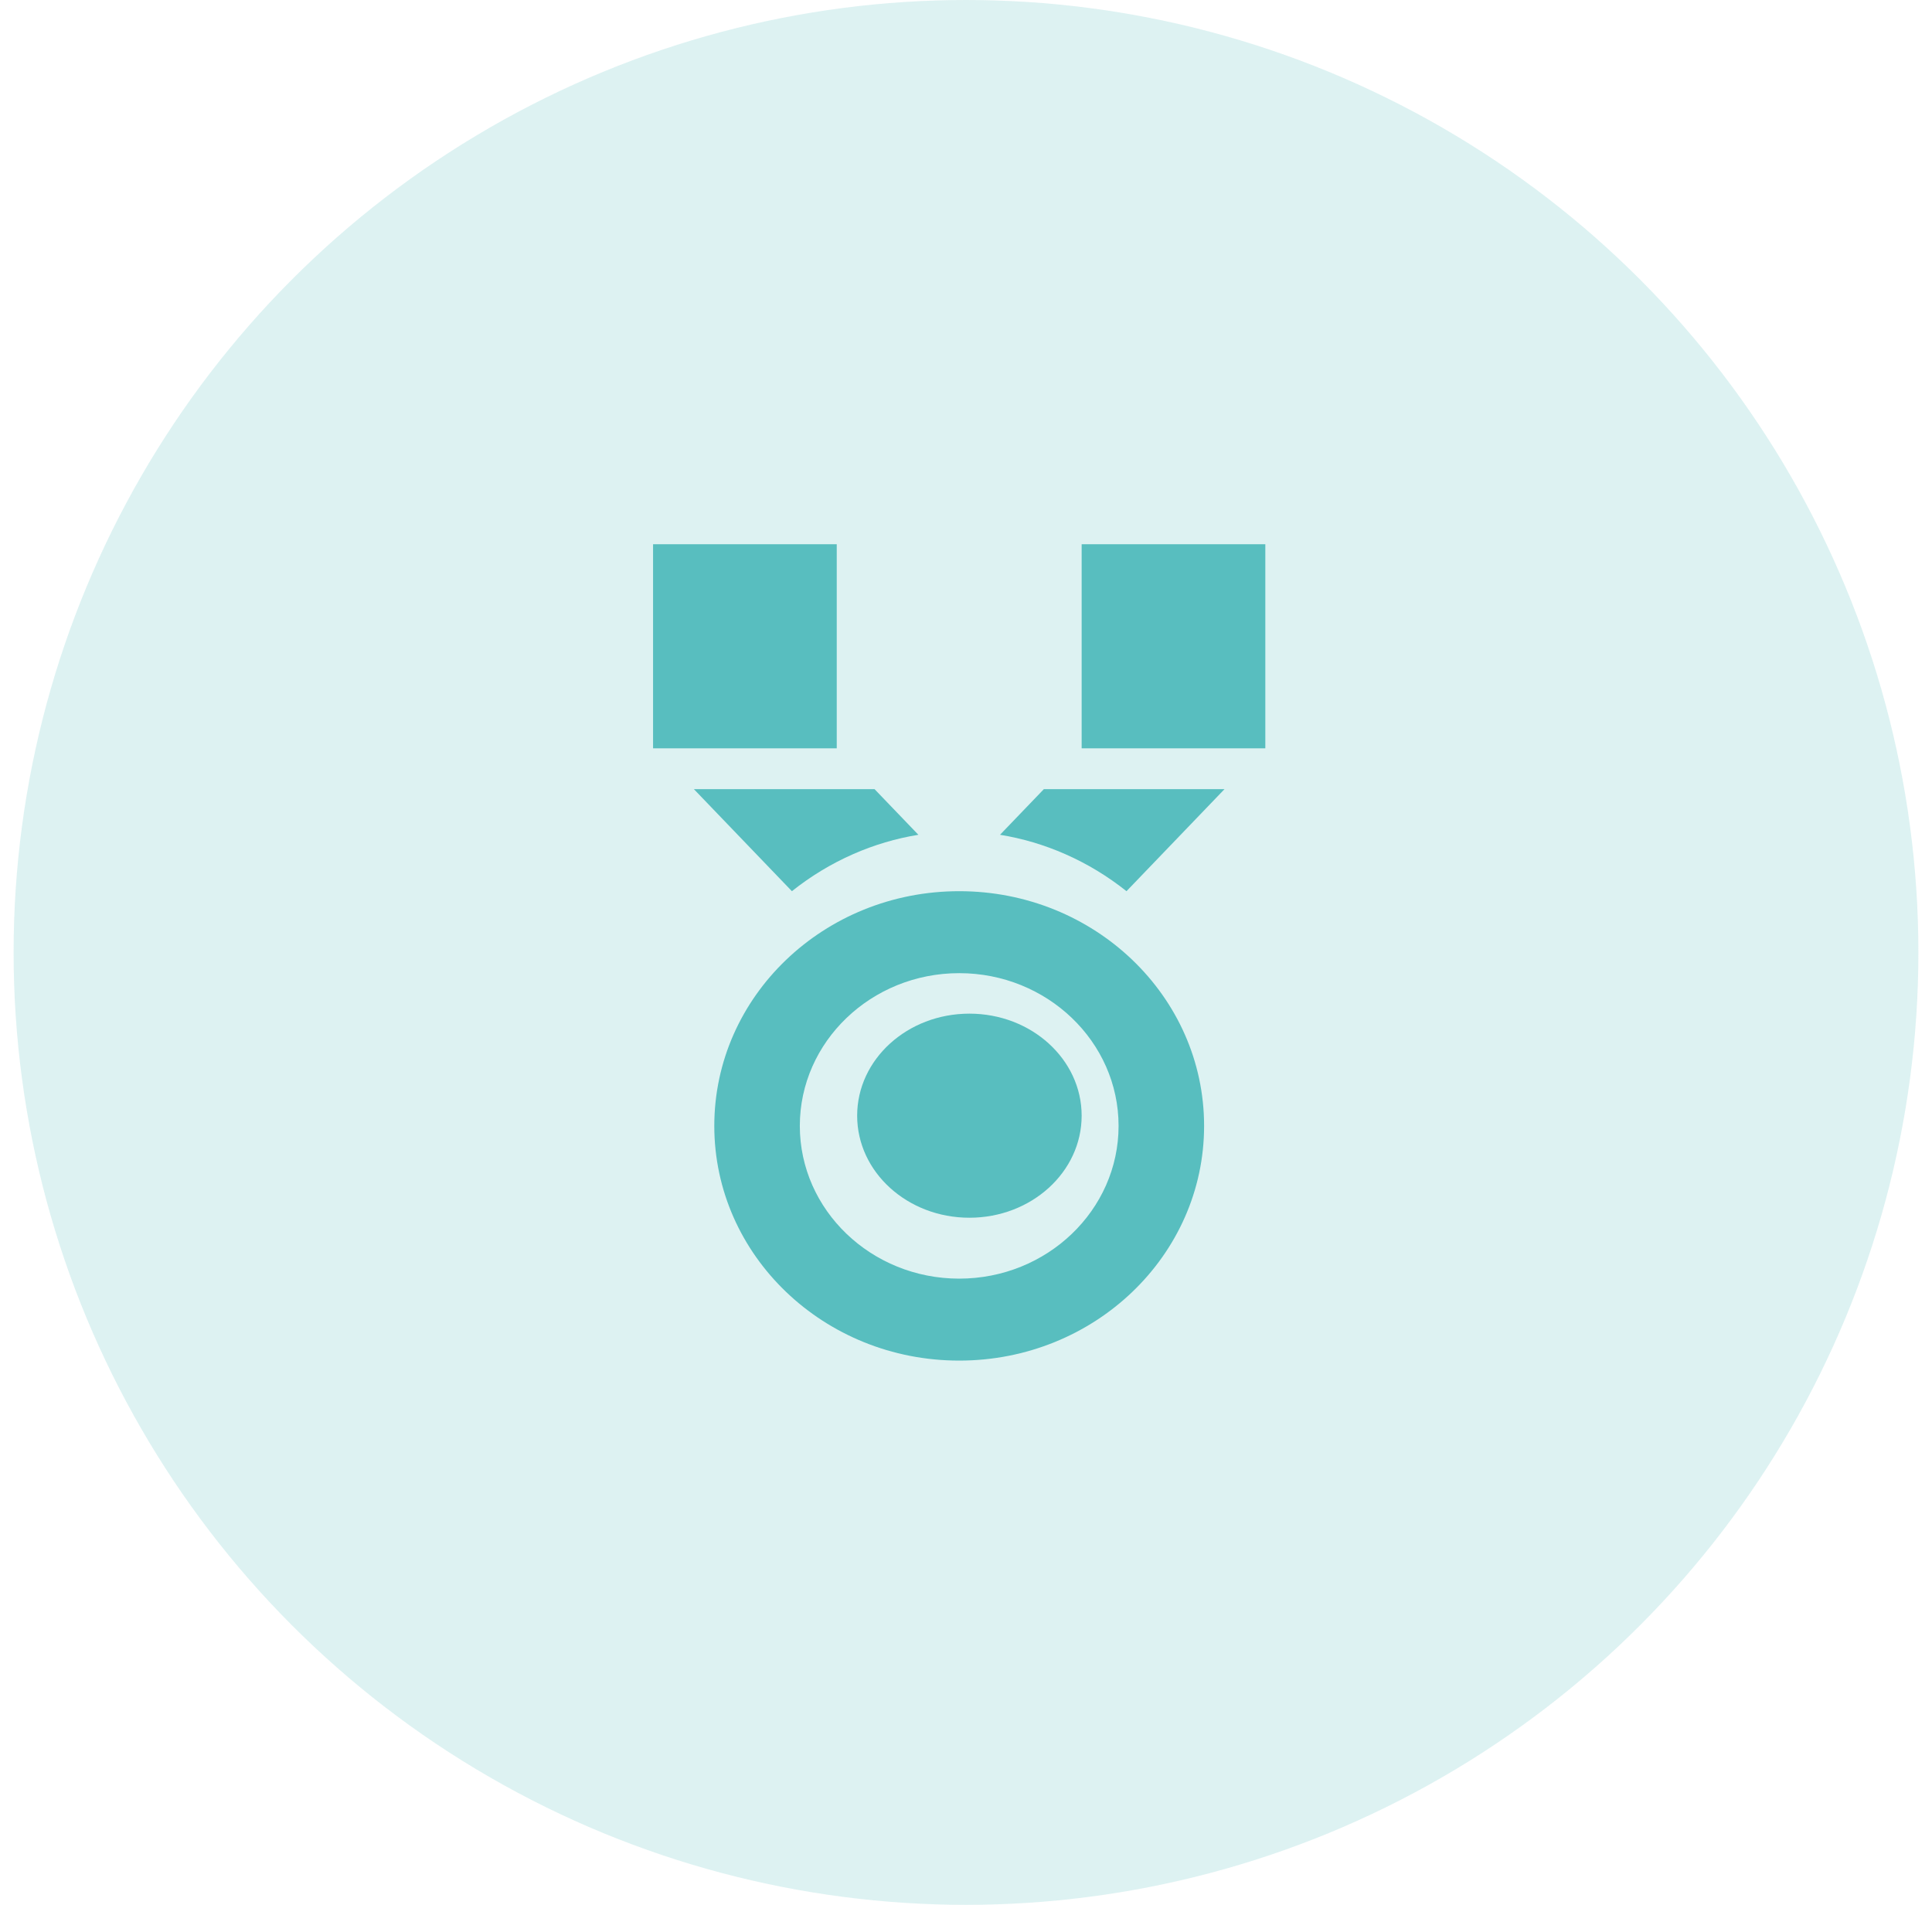 <svg width="71" height="70" viewBox="0 0 71 70" fill="none" xmlns="http://www.w3.org/2000/svg">
<circle cx="35.5" cy="35" r="35" fill="#58BEBF" fill-opacity="0.2"/>
<path d="M39.75 20H46.5V27.5H39.75V20Z" fill="#58BEBF"/>
<path d="M24 20H30.75V27.5H24V20Z" fill="#58BEBF"/>
<ellipse cx="35.625" cy="41" rx="4.125" ry="3.75" fill="#58BEBF"/>
<path fill-rule="evenodd" clip-rule="evenodd" d="M26.25 41.375C26.25 36.612 30.279 32.75 35.25 32.75C40.221 32.75 44.25 36.612 44.25 41.375C44.25 46.138 40.221 50 35.25 50C30.279 50 26.25 46.138 26.25 41.375ZM29.393 41.375C29.393 44.47 32.02 46.988 35.25 46.988C38.48 46.988 41.107 44.47 41.107 41.375C41.107 38.28 38.48 35.762 35.25 35.762C32.02 35.762 29.393 38.28 29.393 41.375Z" fill="#58BEBF"/>
<path d="M31.348 31.39C32.122 31.049 32.926 30.811 33.75 30.677L32.139 29H25.5L29.102 32.75C29.791 32.201 30.542 31.745 31.348 31.39V31.39Z" fill="#58BEBF"/>
<path d="M36.75 30.677C37.574 30.811 38.378 31.049 39.152 31.39C39.958 31.745 40.709 32.201 41.398 32.75L45 29H38.361C37.927 29.452 37.32 30.083 36.75 30.677V30.677Z" fill="#58BEBF"/>
</svg>
